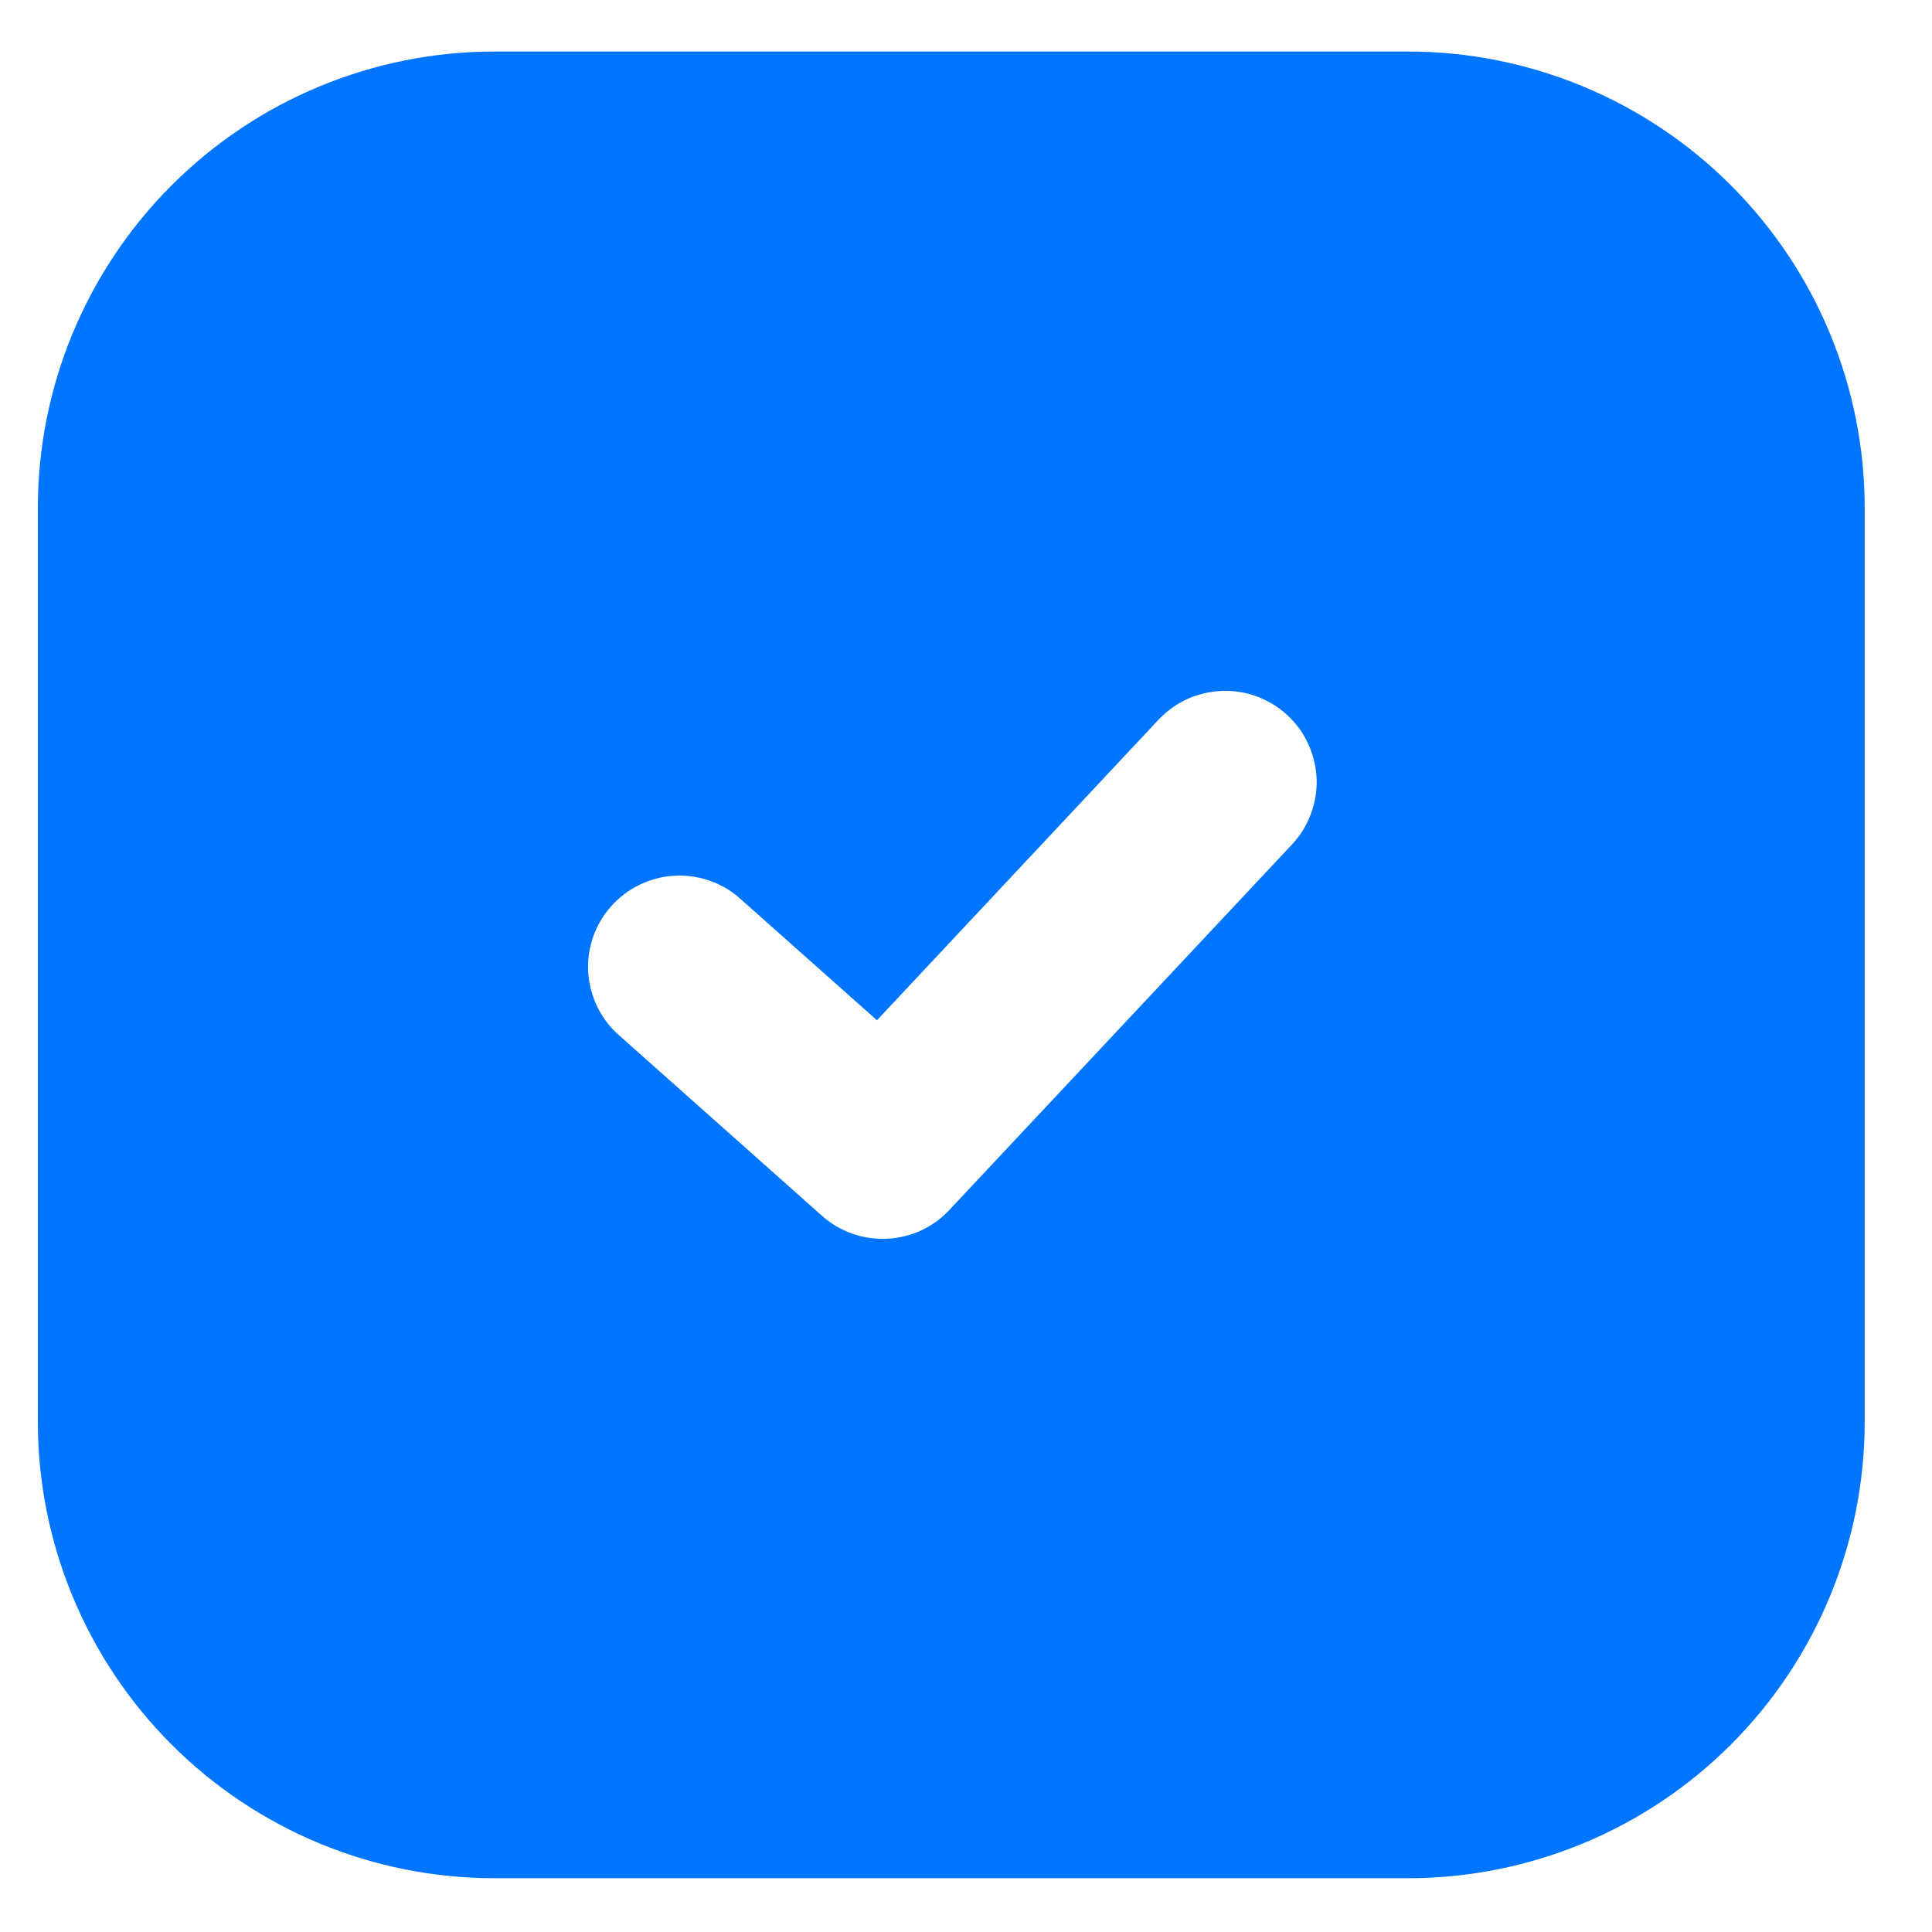 <svg width="12" height="12" viewBox="0 0 12 12" fill="none" xmlns="http://www.w3.org/2000/svg">
<path fill-rule="evenodd" clip-rule="evenodd" d="M3.072 0.32C2.319 0.32 1.598 0.619 1.066 1.151C0.534 1.683 0.235 2.404 0.235 3.156V8.83C0.235 9.582 0.534 10.304 1.066 10.836C1.598 11.368 2.319 11.666 3.072 11.666H8.745C9.497 11.666 10.219 11.368 10.751 10.836C11.283 10.304 11.582 9.582 11.582 8.83V3.156C11.582 2.404 11.283 1.683 10.751 1.151C10.219 0.619 9.497 0.32 8.745 0.32H3.072ZM8.024 5.246C8.075 5.192 8.115 5.128 8.141 5.058C8.168 4.989 8.18 4.914 8.178 4.84C8.175 4.765 8.158 4.692 8.127 4.624C8.097 4.556 8.053 4.495 7.998 4.444C7.944 4.393 7.88 4.354 7.81 4.327C7.741 4.301 7.666 4.289 7.592 4.291C7.517 4.294 7.444 4.311 7.376 4.341C7.308 4.372 7.247 4.416 7.196 4.47L5.447 6.337L4.583 5.569C4.47 5.475 4.324 5.429 4.178 5.44C4.031 5.451 3.894 5.519 3.796 5.629C3.698 5.739 3.647 5.882 3.653 6.03C3.66 6.177 3.723 6.316 3.83 6.417L5.106 7.552C5.216 7.65 5.361 7.701 5.508 7.694C5.656 7.688 5.795 7.624 5.896 7.516L8.024 5.246H8.024Z" fill="#0075FF"/>
</svg>
